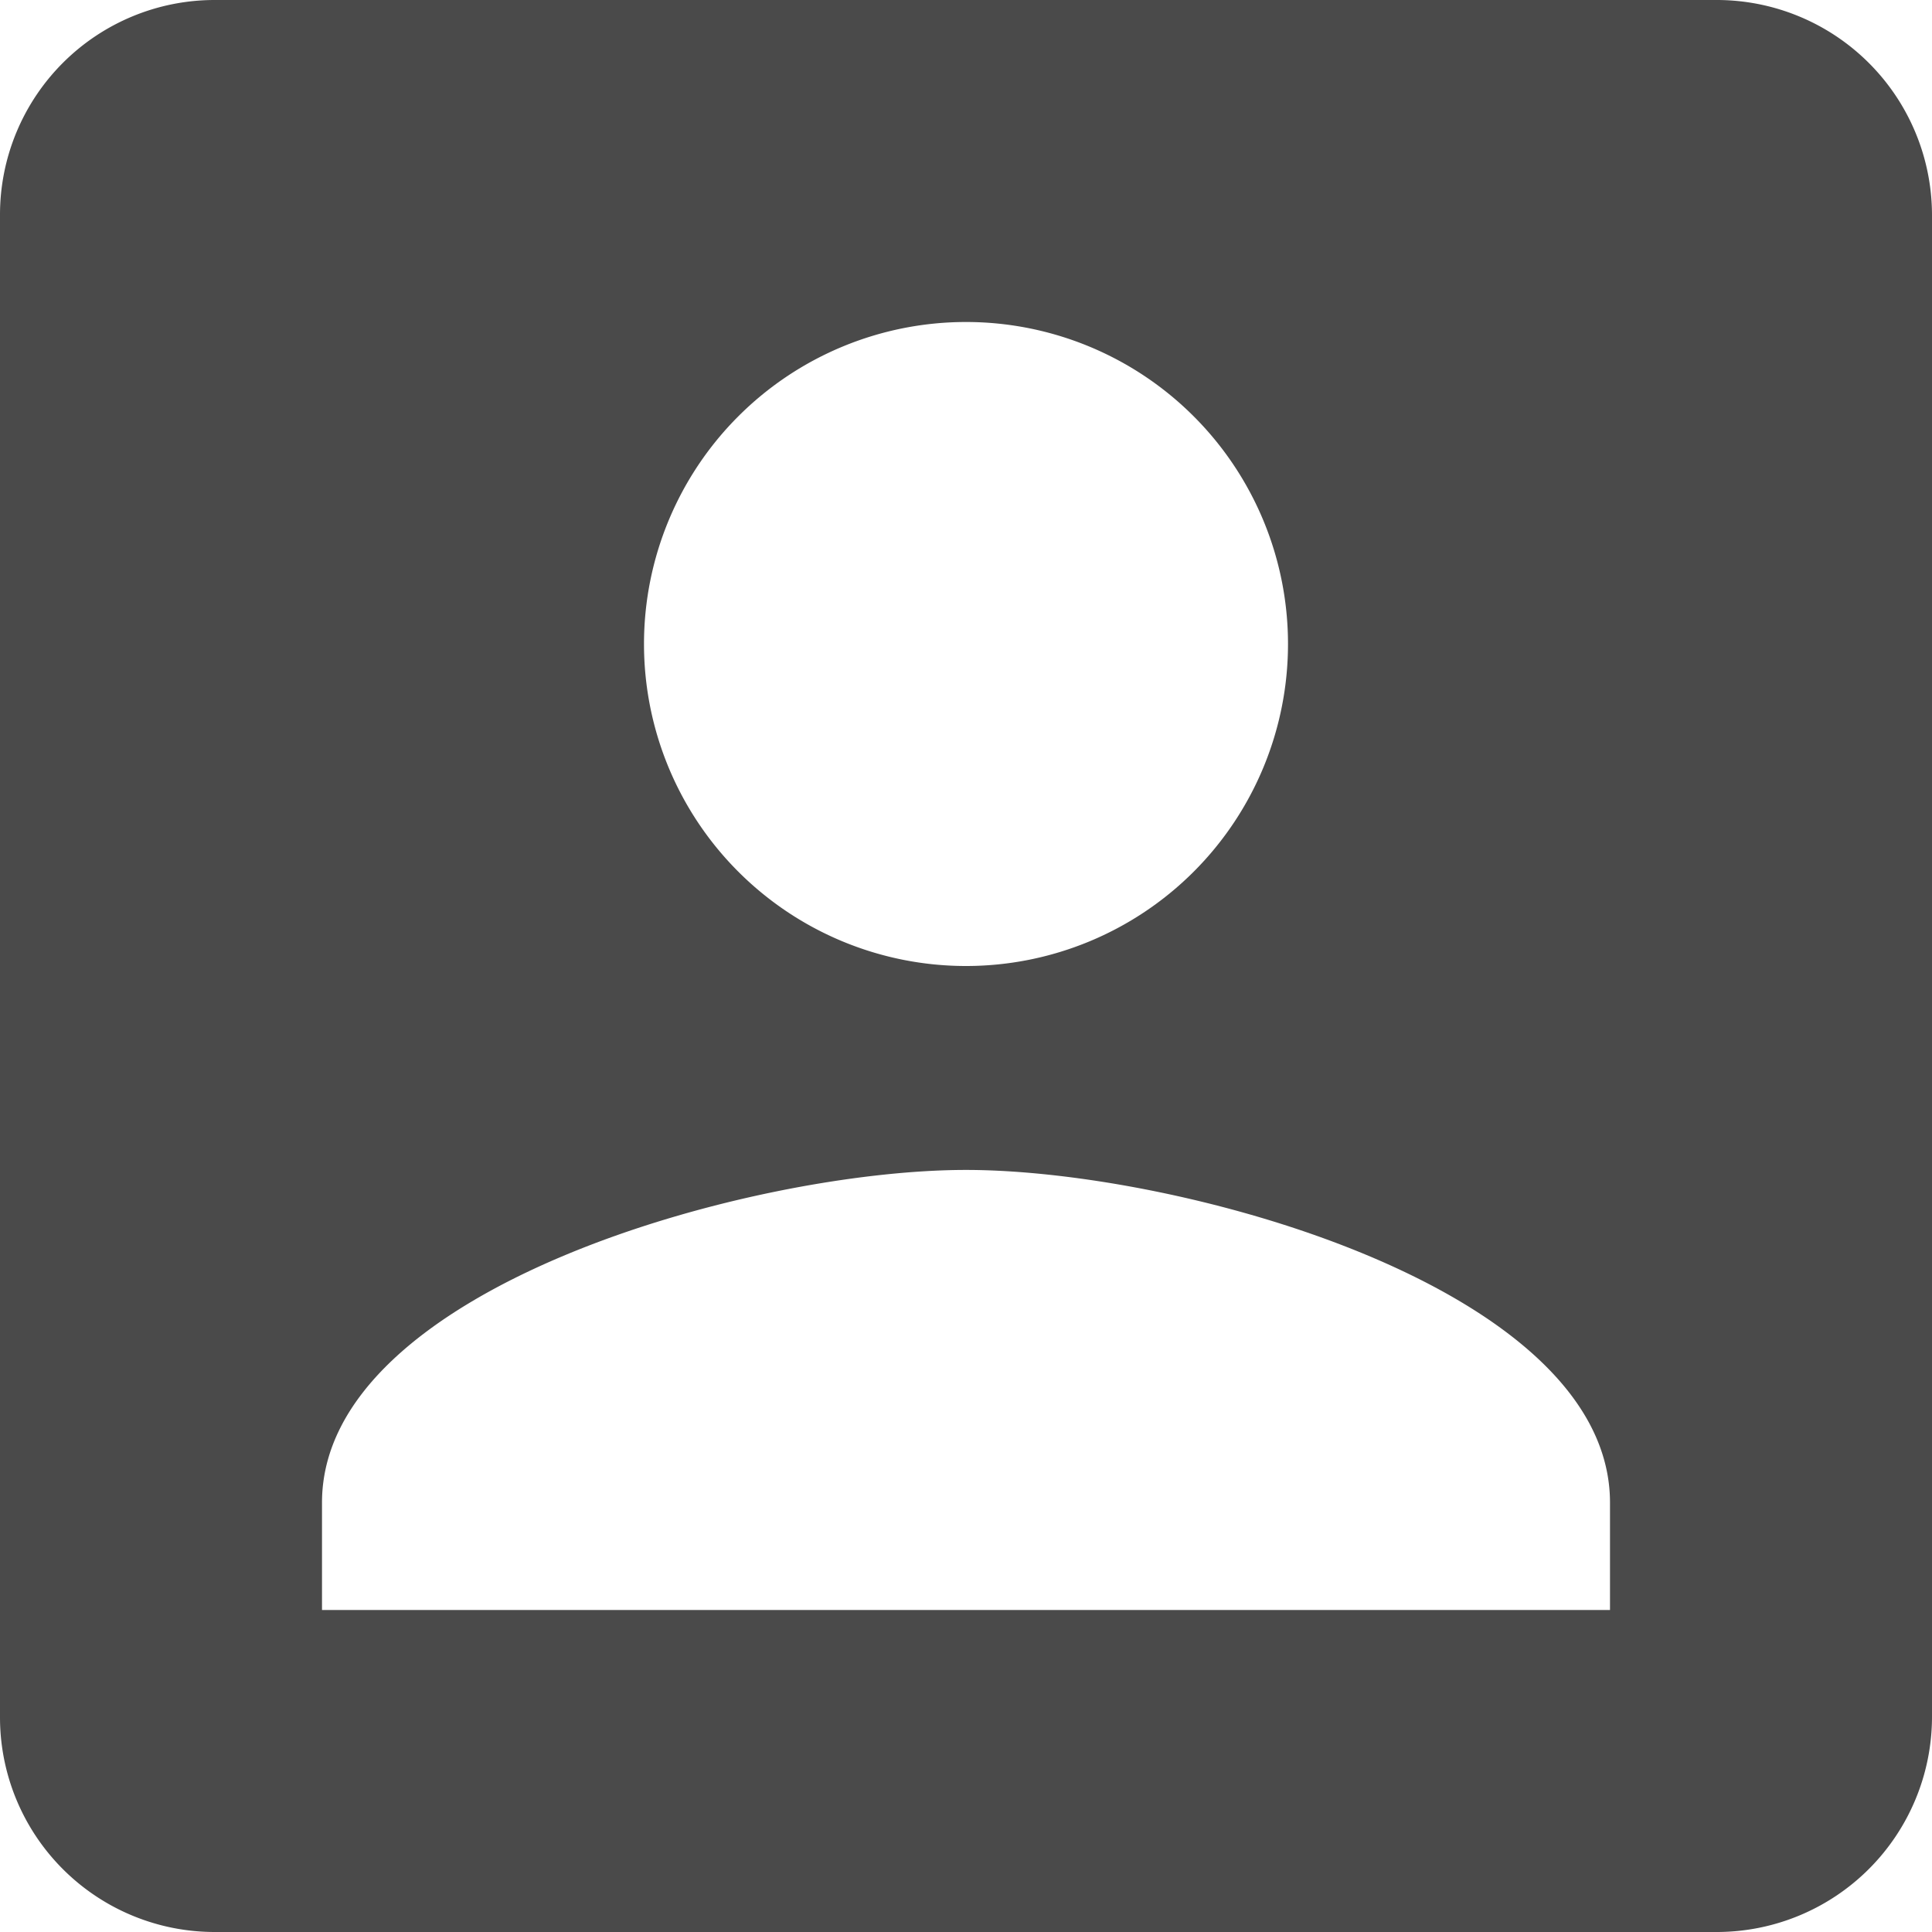 <svg xmlns="http://www.w3.org/2000/svg" width="18" height="18" viewBox="0 0 18 18"><defs><style>.a{fill:#4a4a4a;}</style></defs><path class="a" d="M3,5V19a2,2,0,0,0,2,2H19a2.006,2.006,0,0,0,2-2V5a2.006,2.006,0,0,0-2-2H5A2,2,0,0,0,3,5ZM15,9a3,3,0,1,1-3-3A3,3,0,0,1,15,9ZM6,17c0-2,4-3.1,6-3.1S18,15,18,17v1H6Z" transform="translate(-3 -3)"/></svg>